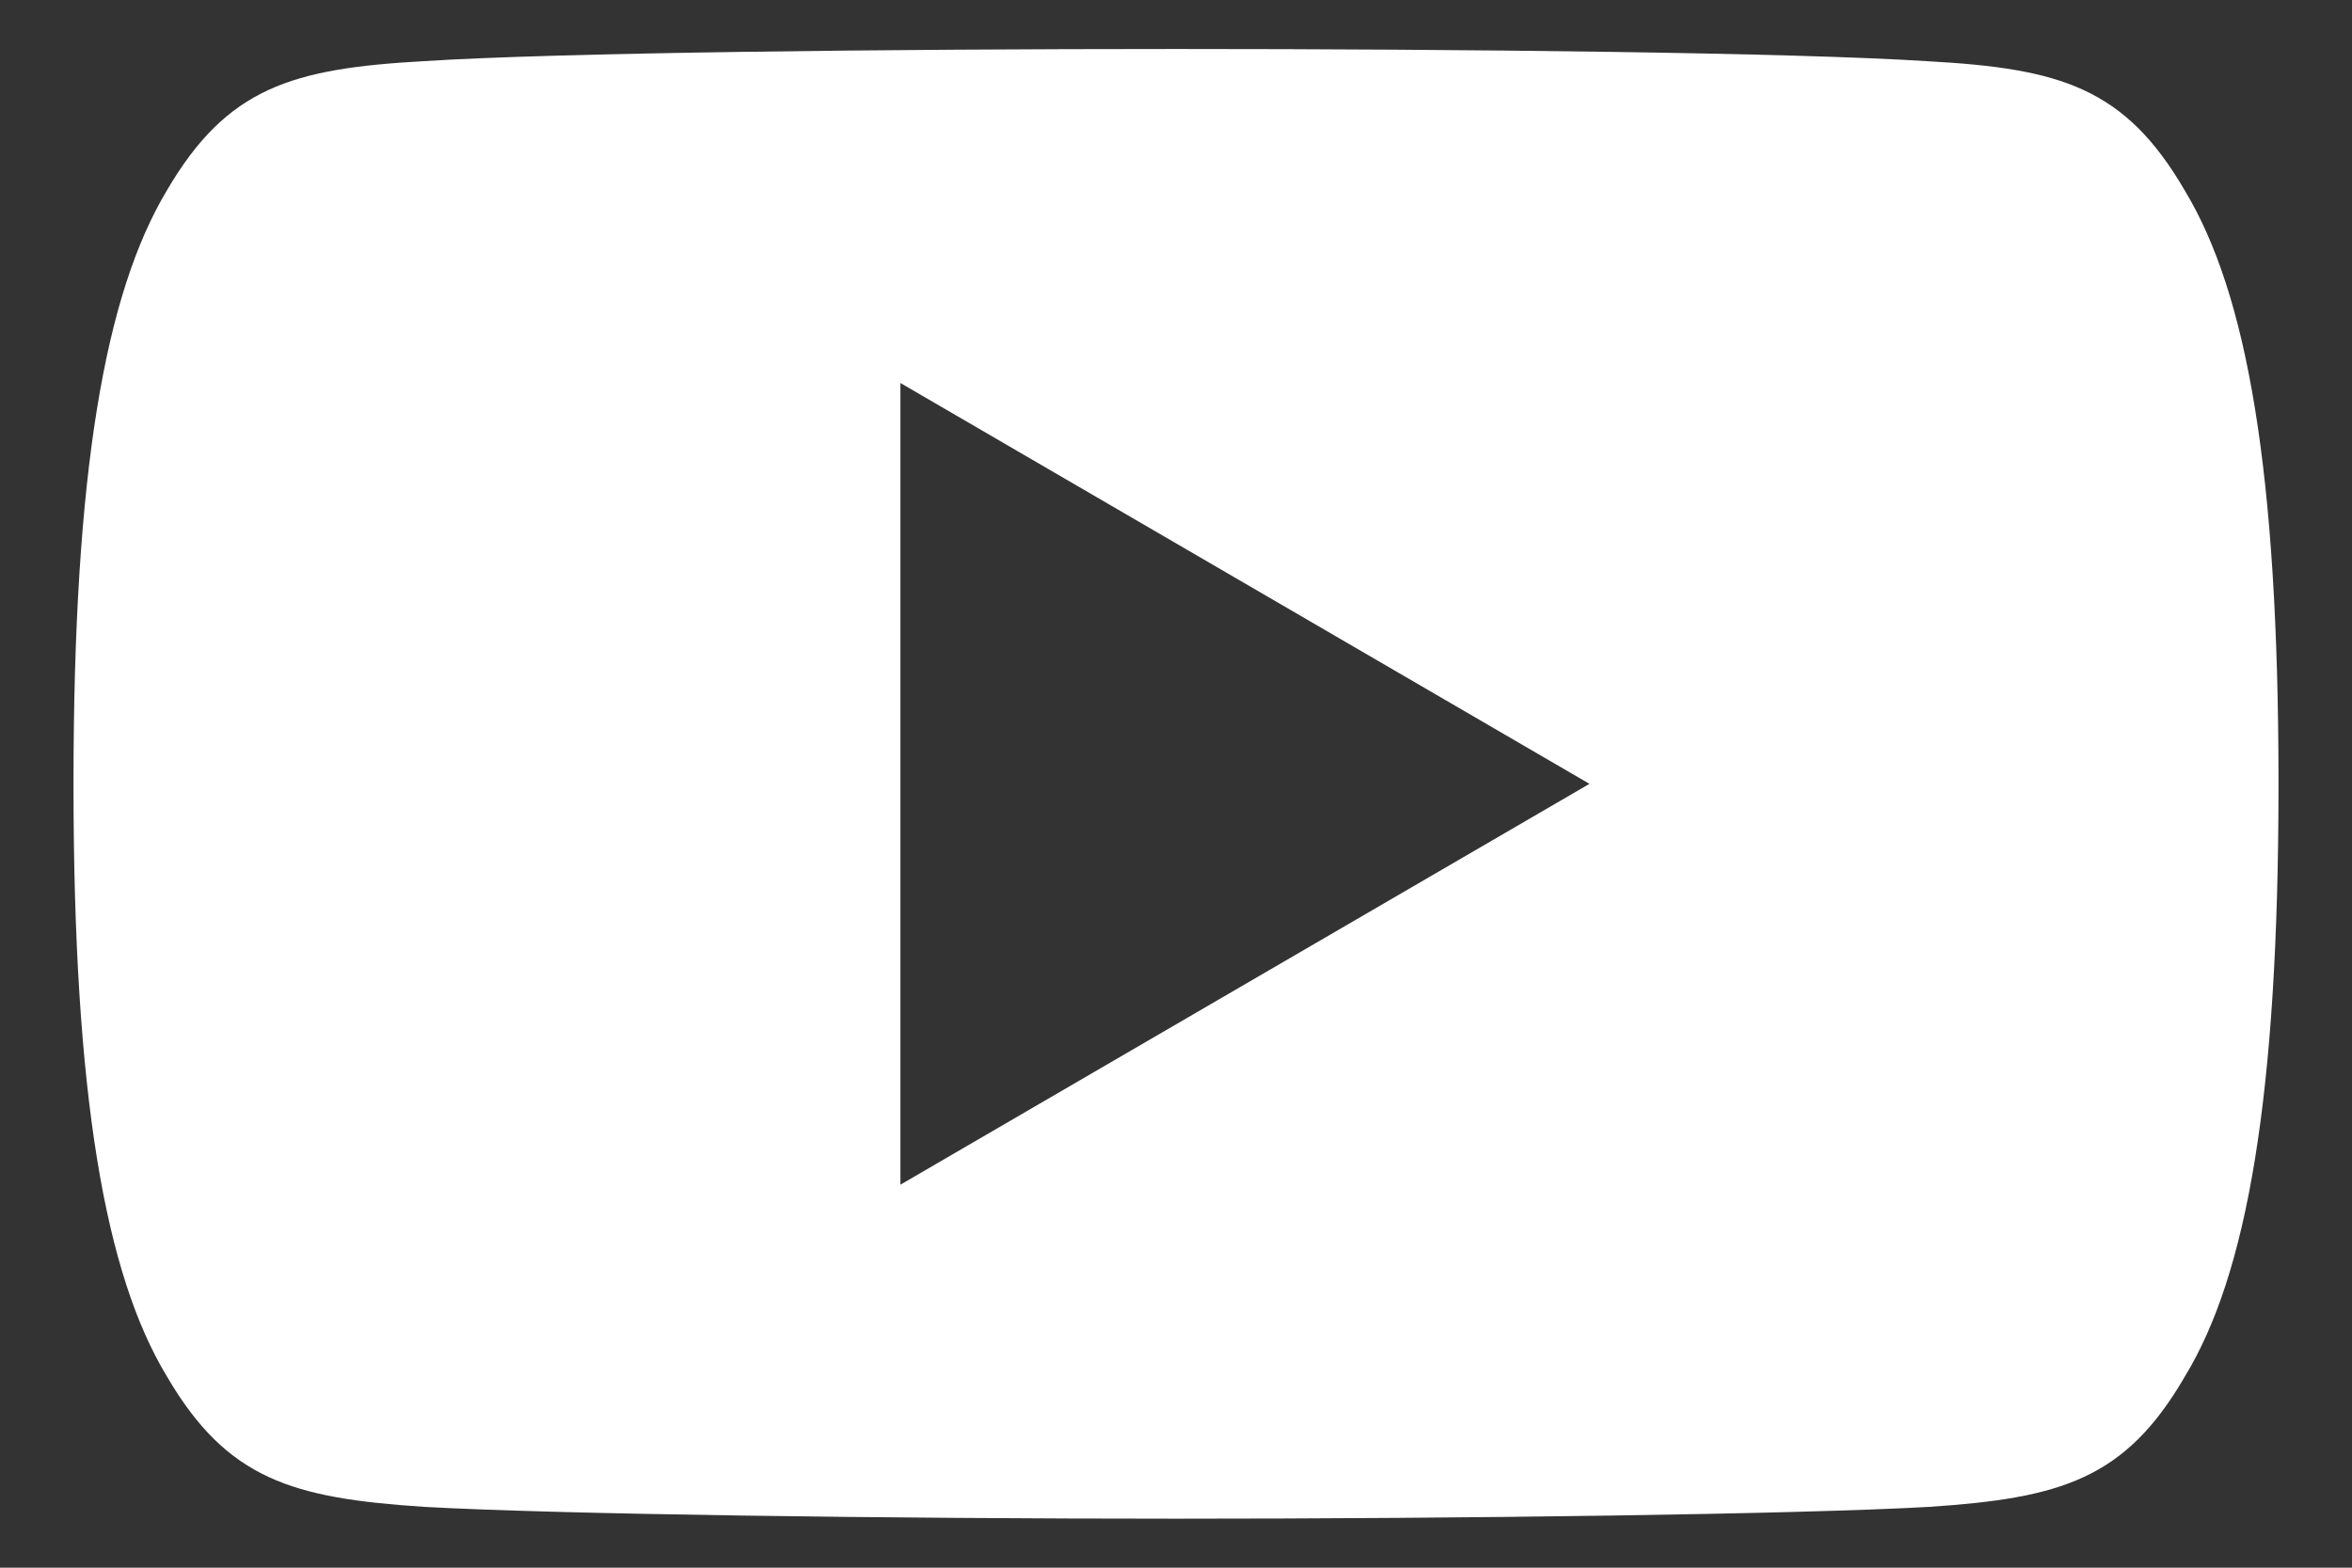 <svg width="24" height="16" viewBox="0 0 24 16" fill="none" xmlns="http://www.w3.org/2000/svg">
<rect x="0" y="0" width="24" height="16" fill="#333333" stroke="none"/>
<path d="M22.294 1.945C21.683 0.893 21.021 0.699 19.672 0.625C18.325 0.537 14.938 0.5 12.003 0.5C9.062 0.5 5.673 0.537 4.327 0.624C2.982 0.699 2.318 0.891 1.702 1.945C1.073 2.997 0.75 4.808 0.75 7.996C0.75 7.999 0.75 8 0.75 8C0.75 8.003 0.75 8.004 0.75 8.004V8.007C0.75 11.181 1.073 13.006 1.702 14.046C2.318 15.099 2.98 15.29 4.326 15.379C5.673 15.455 9.062 15.5 12.003 15.5C14.938 15.5 18.325 15.455 19.674 15.38C21.023 15.291 21.685 15.101 22.295 14.048C22.929 13.007 23.25 11.183 23.25 8.008C23.25 8.008 23.25 8.004 23.25 8.001C23.25 8.001 23.25 7.999 23.25 7.997C23.25 4.808 22.929 2.997 22.294 1.945ZM9.188 12.091V3.909L16.219 8L9.188 12.091Z" fill="white"/>
</svg>
